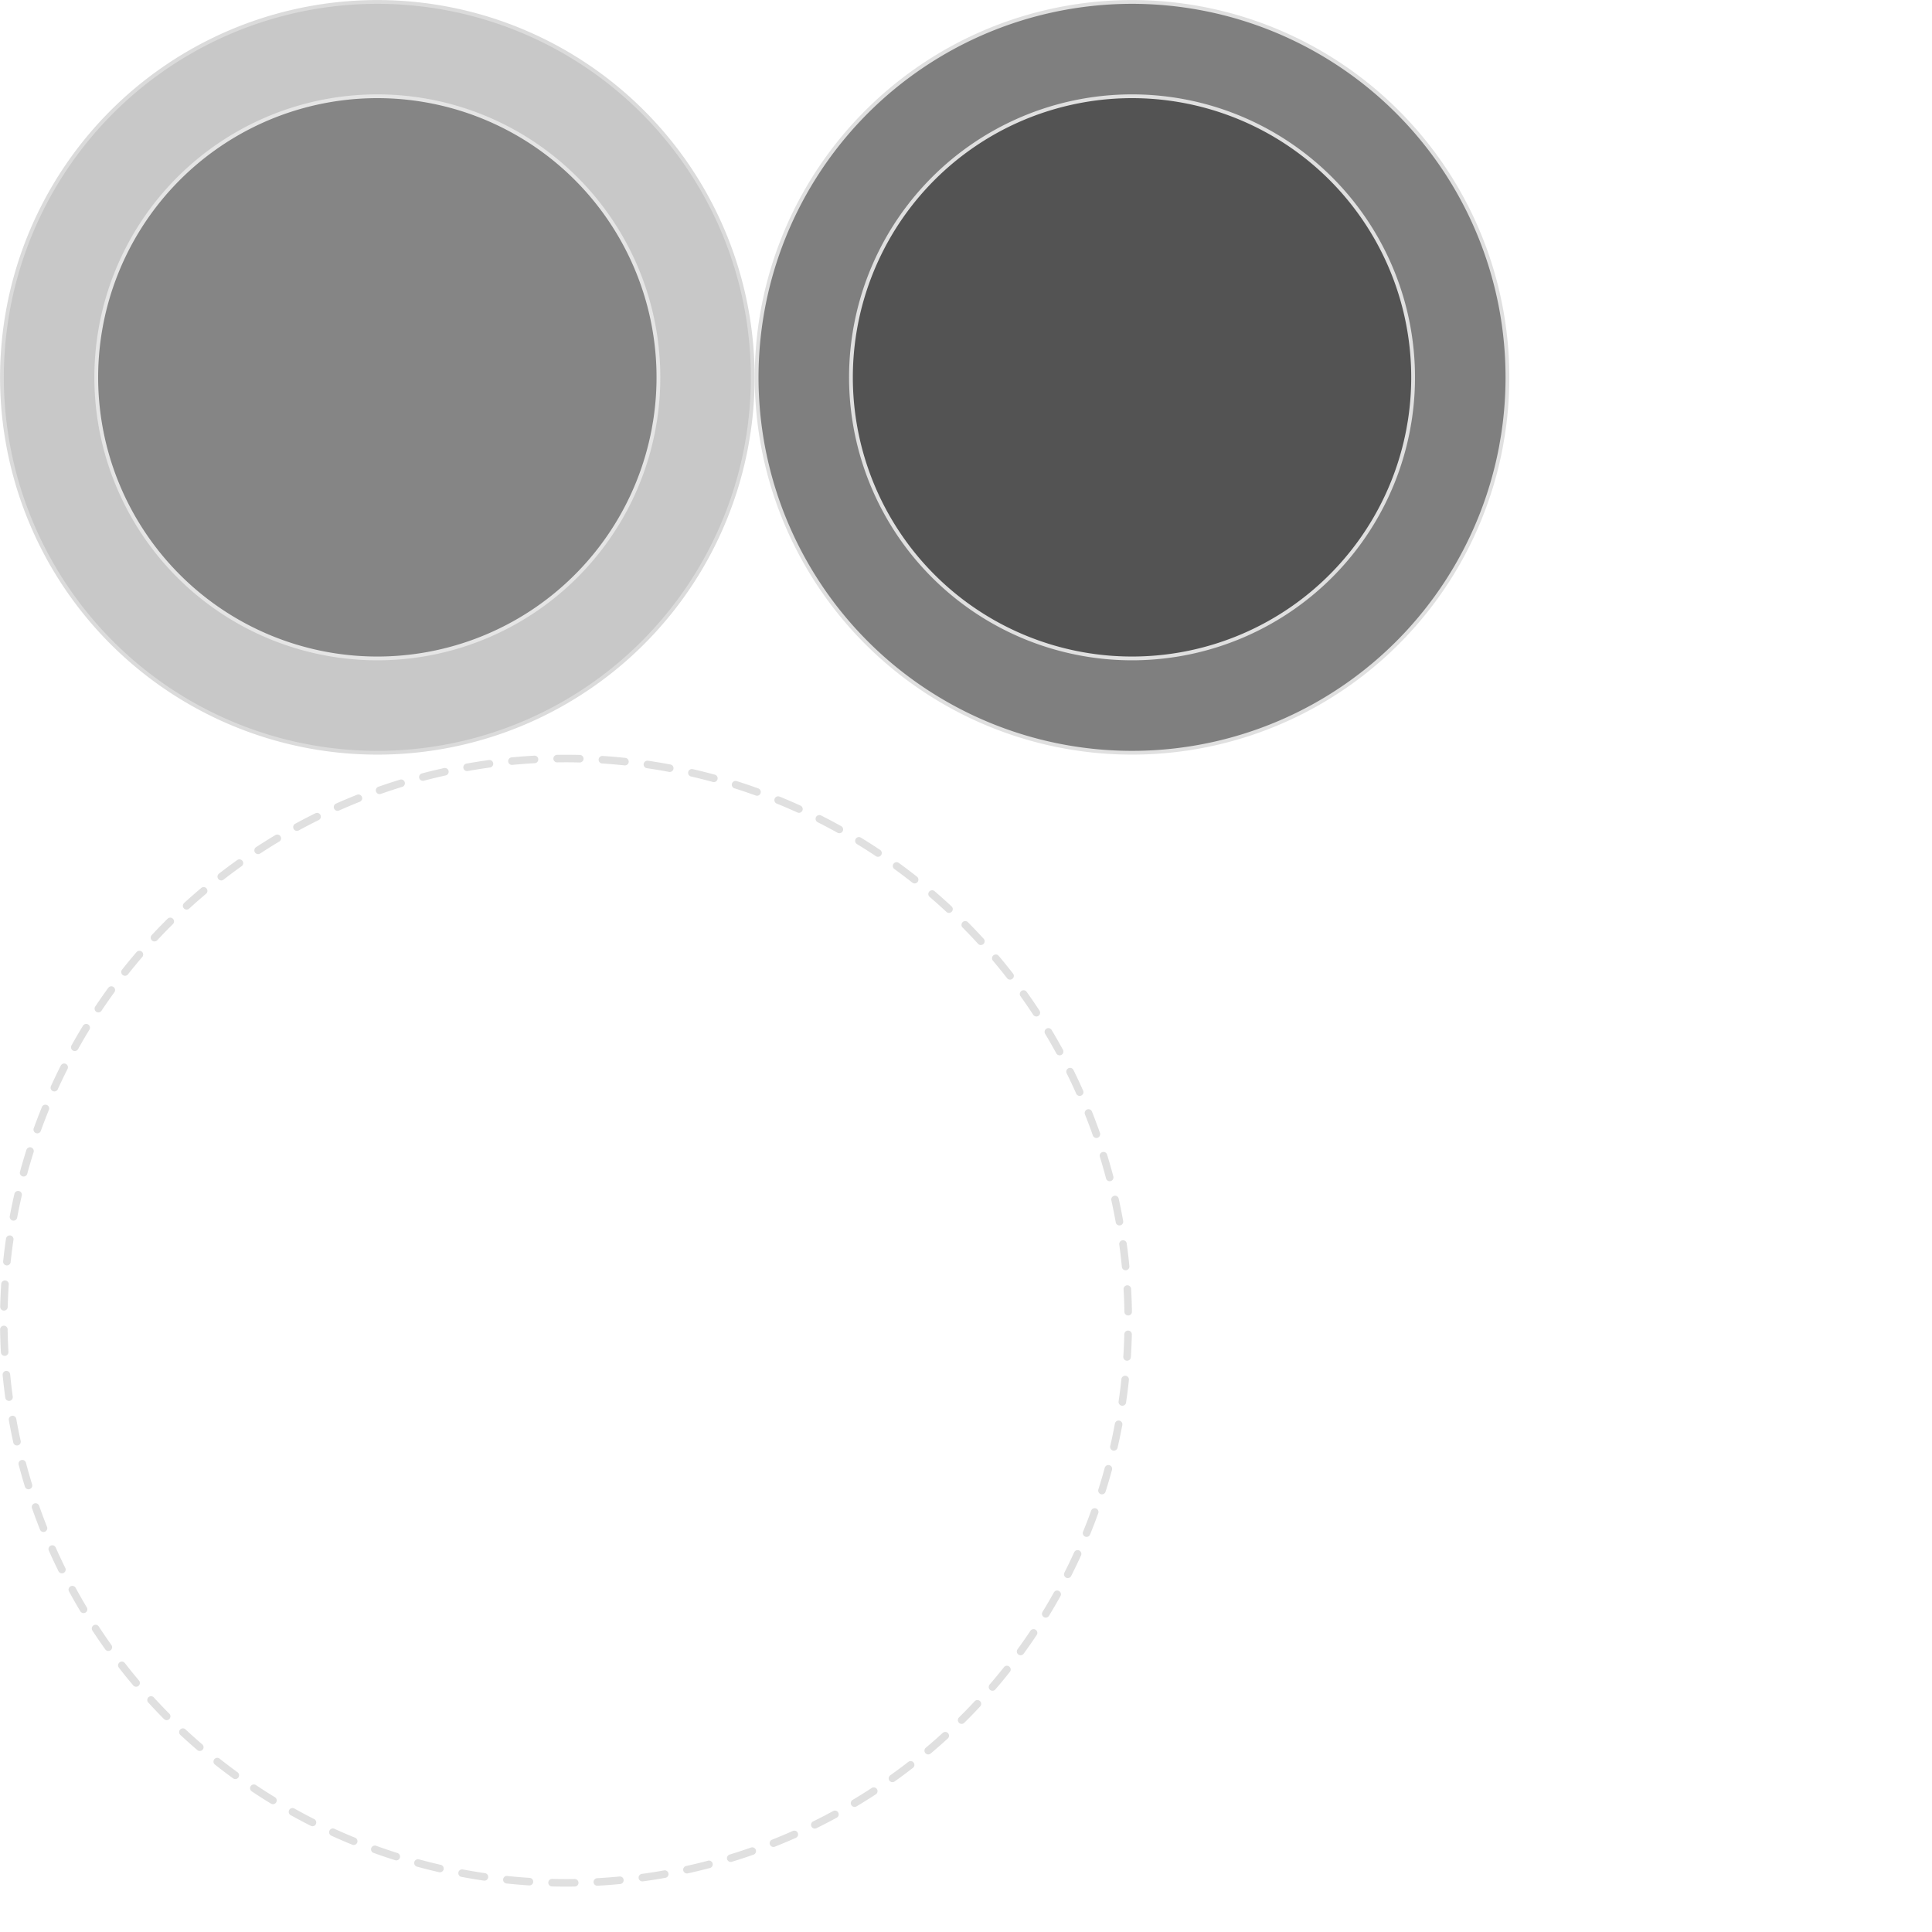 <?xml version="1.0" encoding="UTF-8" standalone="no"?>
<!-- Created with Inkscape (http://www.inkscape.org/) -->

<svg
   width="1024"
   height="1024"
   viewBox="0 0 1024 1024"
   version="1.1"
   id="svg5"
   inkscape:version="1.2 (1:1.2.1+202207142221+cd75a1ee6d)"
   sodipodi:docname="joystick.svg"
   inkscape:export-filename="../deploy/Data/Textures/joystick.png"
   inkscape:export-xdpi="96"
   inkscape:export-ydpi="96"
   xmlns:inkscape="http://www.inkscape.org/namespaces/inkscape"
   xmlns:sodipodi="http://sodipodi.sourceforge.net/DTD/sodipodi-0.dtd"
   xmlns="http://www.w3.org/2000/svg"
   xmlns:svg="http://www.w3.org/2000/svg">
  <sodipodi:namedview
     id="namedview7"
     pagecolor="#ffffff"
     bordercolor="#000000"
     borderopacity="0.25"
     inkscape:showpageshadow="2"
     inkscape:pageopacity="0.0"
     inkscape:pagecheckerboard="false"
     inkscape:deskcolor="#d1d1d1"
     inkscape:document-units="px"
     showgrid="true"
     showborder="true"
     shape-rendering="auto"
     inkscape:lockguides="false"
     inkscape:zoom="0.70710678"
     inkscape:cx="326.68334"
     inkscape:cy="337.99704"
     inkscape:window-width="1915"
     inkscape:window-height="1419"
     inkscape:window-x="929"
     inkscape:window-y="113"
     inkscape:window-maximized="0"
     inkscape:current-layer="layer3">
    <inkscape:grid
       type="xygrid"
       id="grid391"
       originx="0"
       originy="0" />
  </sodipodi:namedview>
  <defs
     id="defs2" />
  <g
     inkscape:groupmode="layer"
     id="layer4"
     inkscape:label="Layer 3"
     style="fill:none;stroke:#000000;stroke-width:2.1;stroke-dasharray:none;stroke-opacity:1" />
  <g
     inkscape:label="Layer 1"
     inkscape:groupmode="layer"
     id="layer1">
    <path
       style="fill:#c8c8c8;fill-opacity:1;stroke:#dbdbdb;stroke-width:2;stroke-dasharray:none;stroke-dashoffset:0;stroke-opacity:1"
       id="path6122"
       sodipodi:type="arc"
       sodipodi:cx="200.00169"
       sodipodi:cy="199.99837"
       sodipodi:rx="198.97058"
       sodipodi:ry="198.96892"
       sodipodi:start="0.18610193"
       sodipodi:end="0.15654302"
       sodipodi:open="true"
       sodipodi:arc-type="chord"
       d="M 395.537,236.814 A 198.971,198.969 0 0 1 164.632,395.798 198.971,198.969 0 0 1 3.944,166.077 198.971,198.969 0 0 1 232.474,3.697 198.971,198.969 0 0 1 396.539,231.018 Z" />
  </g>
  <g
     inkscape:groupmode="layer"
     id="layer3"
     inkscape:label="Layer 2">
    <path
       style="fill:#858585;fill-opacity:1;stroke:#e5e5e5;stroke-width:2;stroke-dasharray:none;stroke-dashoffset:0;stroke-opacity:1"
       id="path6351"
       sodipodi:type="arc"
       sodipodi:cx="200.00124"
       sodipodi:cy="199.99879"
       sodipodi:rx="148.9781"
       sodipodi:ry="148.9769"
       sodipodi:start="0.18610193"
       sodipodi:end="0.15654302"
       sodipodi:open="true"
       sodipodi:arc-type="chord"
       d="M 346.407,227.564 A 148.978,148.977 0 0 1 173.519,346.603 148.978,148.977 0 0 1 53.204,174.6 148.978,148.977 0 0 1 224.314,53.019 148.978,148.977 0 0 1 347.158,223.225 Z" />
    <path
       style="fill:#7f7f7f;fill-opacity:1;stroke:#e0e0e0;stroke-width:2;stroke-dasharray:none;stroke-dashoffset:0;stroke-opacity:1"
       id="path6122-2"
       sodipodi:type="arc"
       sodipodi:cx="600.00171"
       sodipodi:cy="199.99837"
       sodipodi:rx="198.97058"
       sodipodi:ry="198.96892"
       sodipodi:start="0.18610193"
       sodipodi:end="0.15654302"
       sodipodi:open="true"
       sodipodi:arc-type="chord"
       d="M 795.537,236.814 A 198.971,198.969 0 0 1 564.632,395.798 198.971,198.969 0 0 1 403.944,166.077 198.971,198.969 0 0 1 632.474,3.697 198.971,198.969 0 0 1 796.539,231.018 Z" />
    <path
       style="fill:#535353;fill-opacity:1;stroke:#e0e0e0;stroke-width:2;stroke-dasharray:none;stroke-dashoffset:0;stroke-opacity:1"
       id="path6351-9"
       sodipodi:type="arc"
       sodipodi:cx="600.00122"
       sodipodi:cy="199.99876"
       sodipodi:rx="148.9781"
       sodipodi:ry="148.97688"
       sodipodi:start="0.18610193"
       sodipodi:end="0.15654302"
       sodipodi:open="true"
       sodipodi:arc-type="chord"
       d="M 746.407,227.564 A 148.978,148.977 0 0 1 573.519,346.603 148.978,148.977 0 0 1 453.204,174.6 148.978,148.977 0 0 1 624.314,53.019 148.978,148.977 0 0 1 747.158,223.225 Z" />
    <path
       style="fill:#7f7f7f;fill-opacity:0;stroke:#e0e0e0;stroke-width:4;stroke-linecap:round;stroke-linejoin:miter;stroke-miterlimit:4;stroke-dasharray:12;stroke-dashoffset:0;stroke-opacity:1;paint-order:normal"
       id="path15578"
       sodipodi:type="arc"
       sodipodi:cx="300.00424"
       sodipodi:cy="699.99756"
       sodipodi:rx="297.99106"
       sodipodi:ry="297.95221"
       sodipodi:start="0.18610193"
       sodipodi:end="0.15654302"
       sodipodi:open="true"
       sodipodi:arc-type="chord"
       d="M 592.85,755.128 A 297.991,297.952 0 0 1 247.033,993.204 297.991,297.952 0 0 1 6.376,649.201 297.991,297.952 0 0 1 348.636,406.04 297.991,297.952 0 0 1 594.352,746.45 Z" />
  </g>
</svg>
